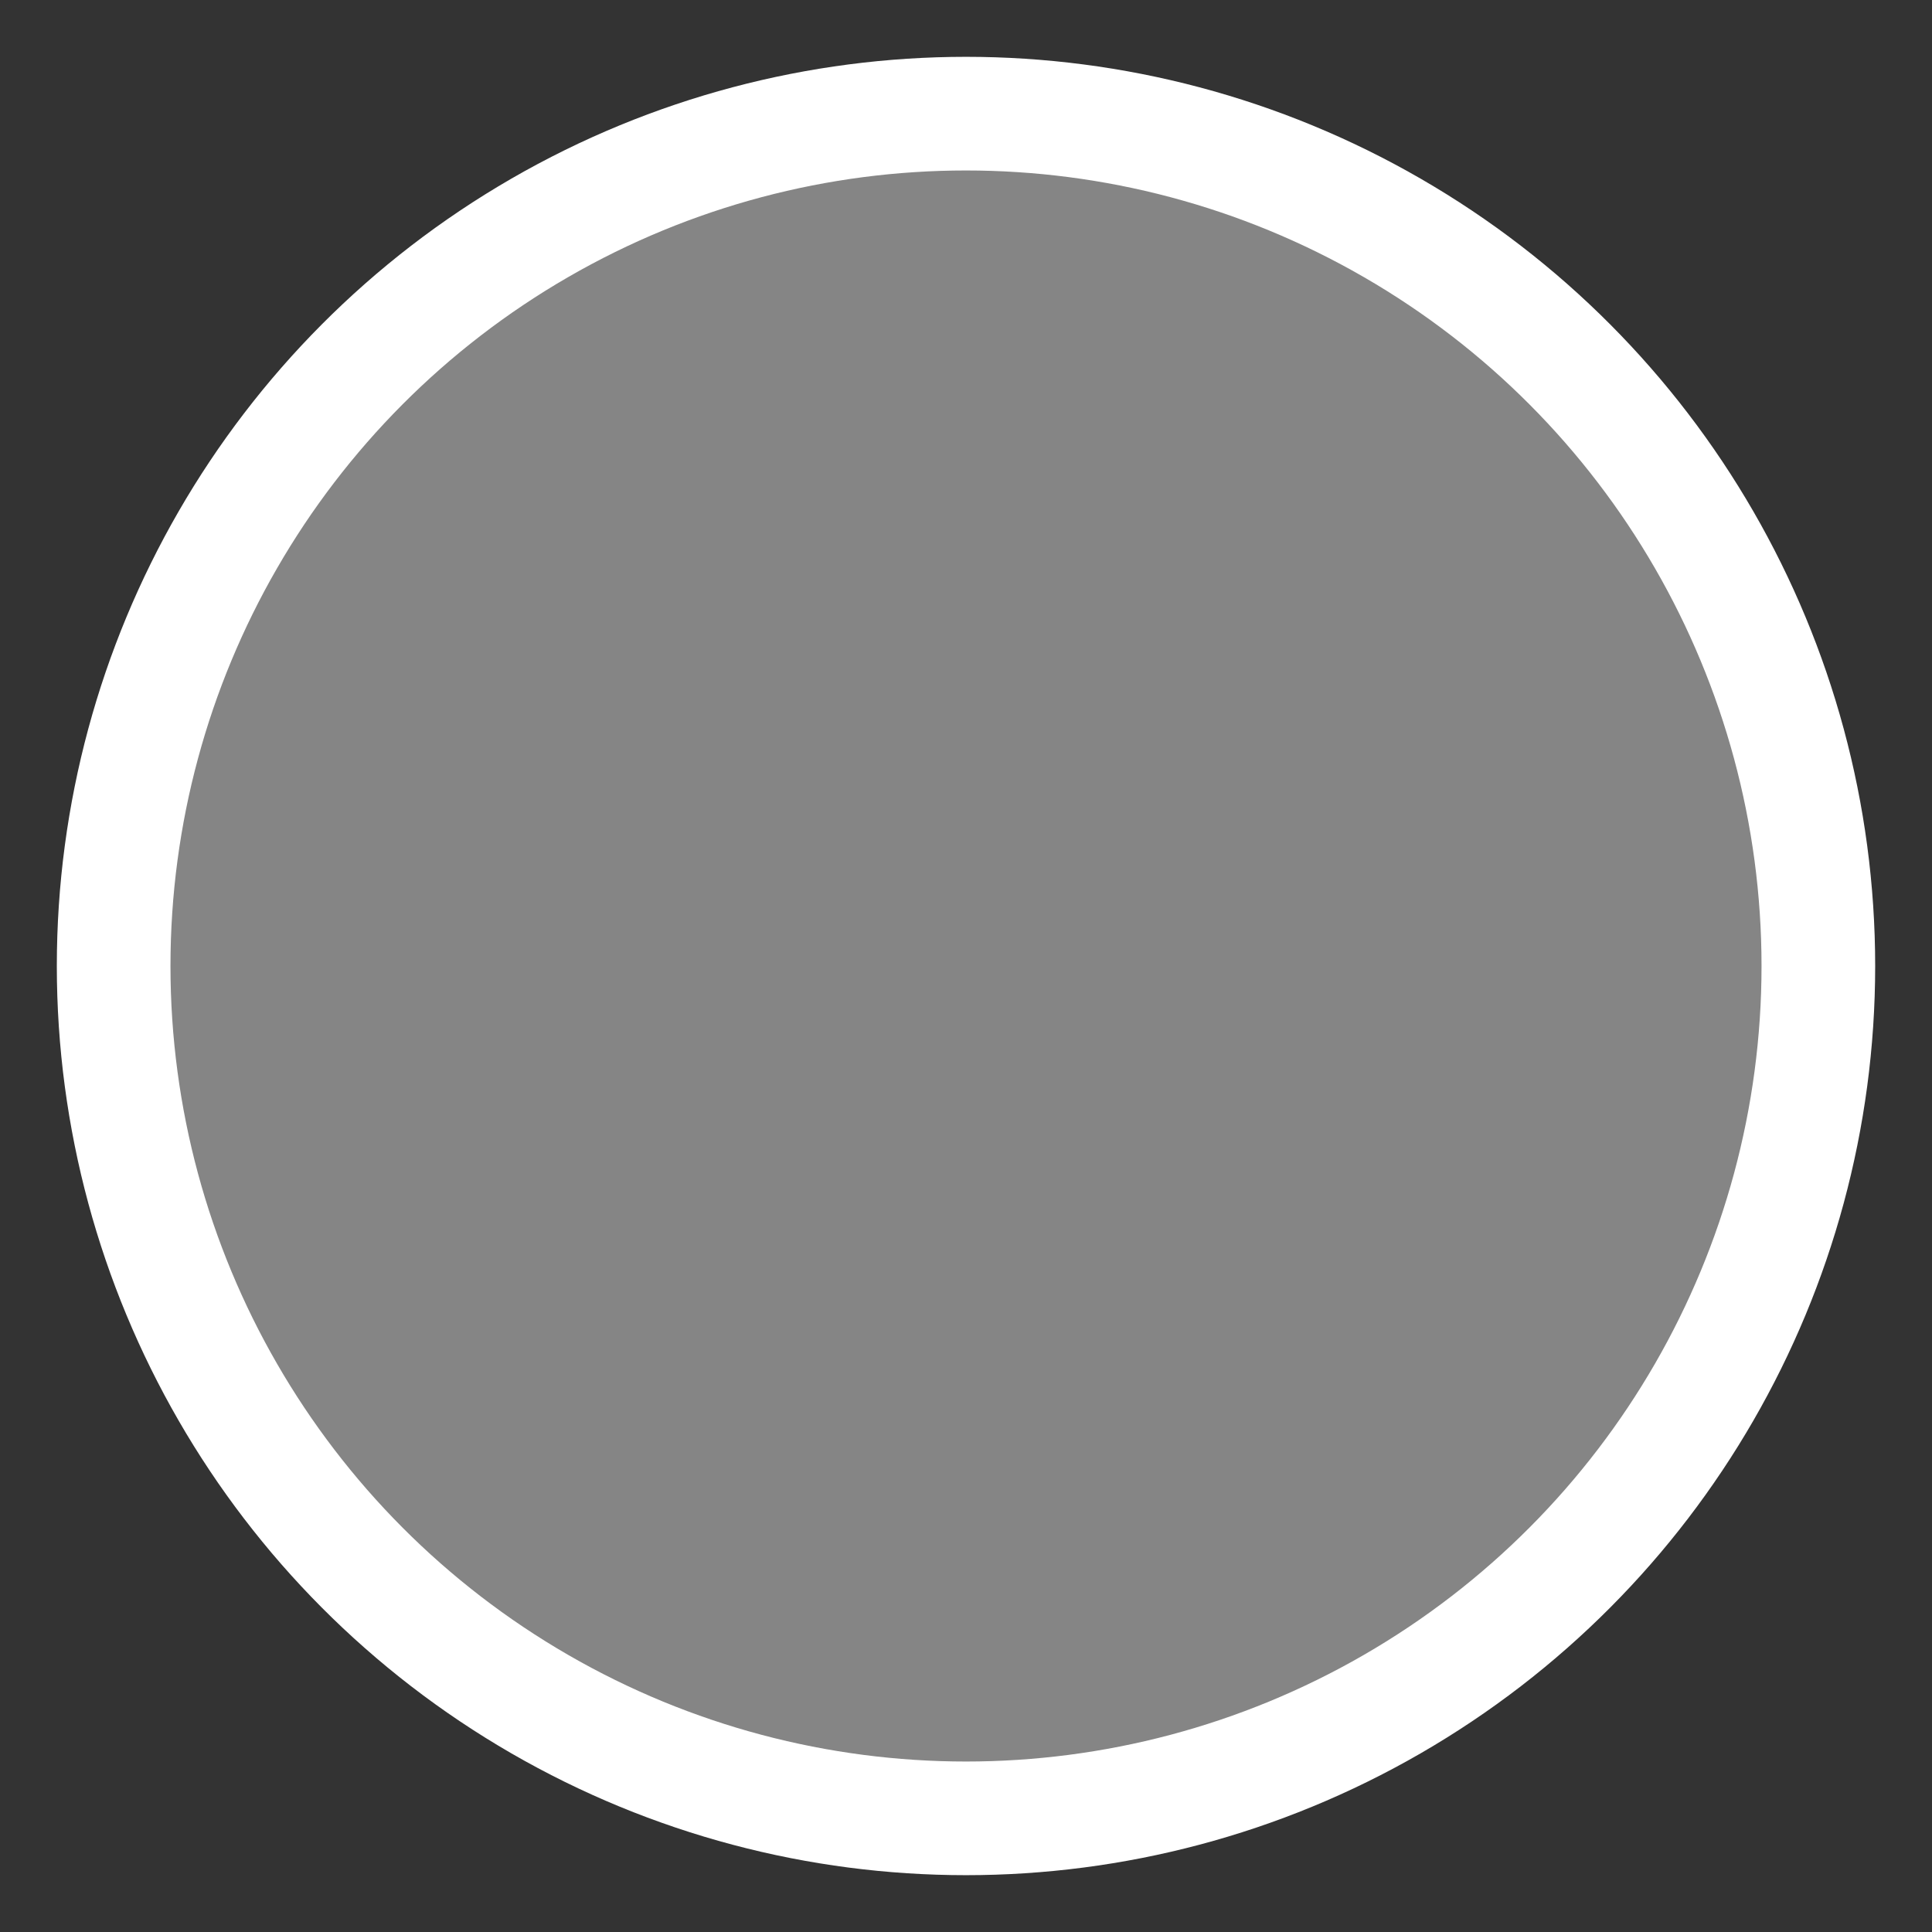<?xml version="1.0" encoding="UTF-8"?>
<svg width="15px" height="15px" viewBox="0 0 17 17" version="1.1" xmlns="http://www.w3.org/2000/svg" xmlns:xlink="http://www.w3.org/1999/xlink">
    <rect x="0" y="0" width="17" height="17" fill="#333333" stroke="none"/>
    <!-- Generator: Sketch 41.2 (35397) - http://www.bohemiancoding.com/sketch -->
    <title>navdot_inactive_white_hovered</title>
    <desc>Created with Sketch.</desc>
    <defs></defs>
    <g id="Page-1" stroke="none" stroke-width="1" fill="none" fill-rule="evenodd" fill-opacity="0.4">
        <g id="peetrdotcom-alt-copy" transform="translate(-1385, -426)" stroke="#FFFFFF" fill="#FFFFFF">
            <g id="navigation-copy" transform="translate(1383, 397)">
                <circle id="navdot_inactive_white_hovered" cx="10.5" cy="37.5" r="7.5"></circle>
            </g>
        </g>
    </g>
</svg>
